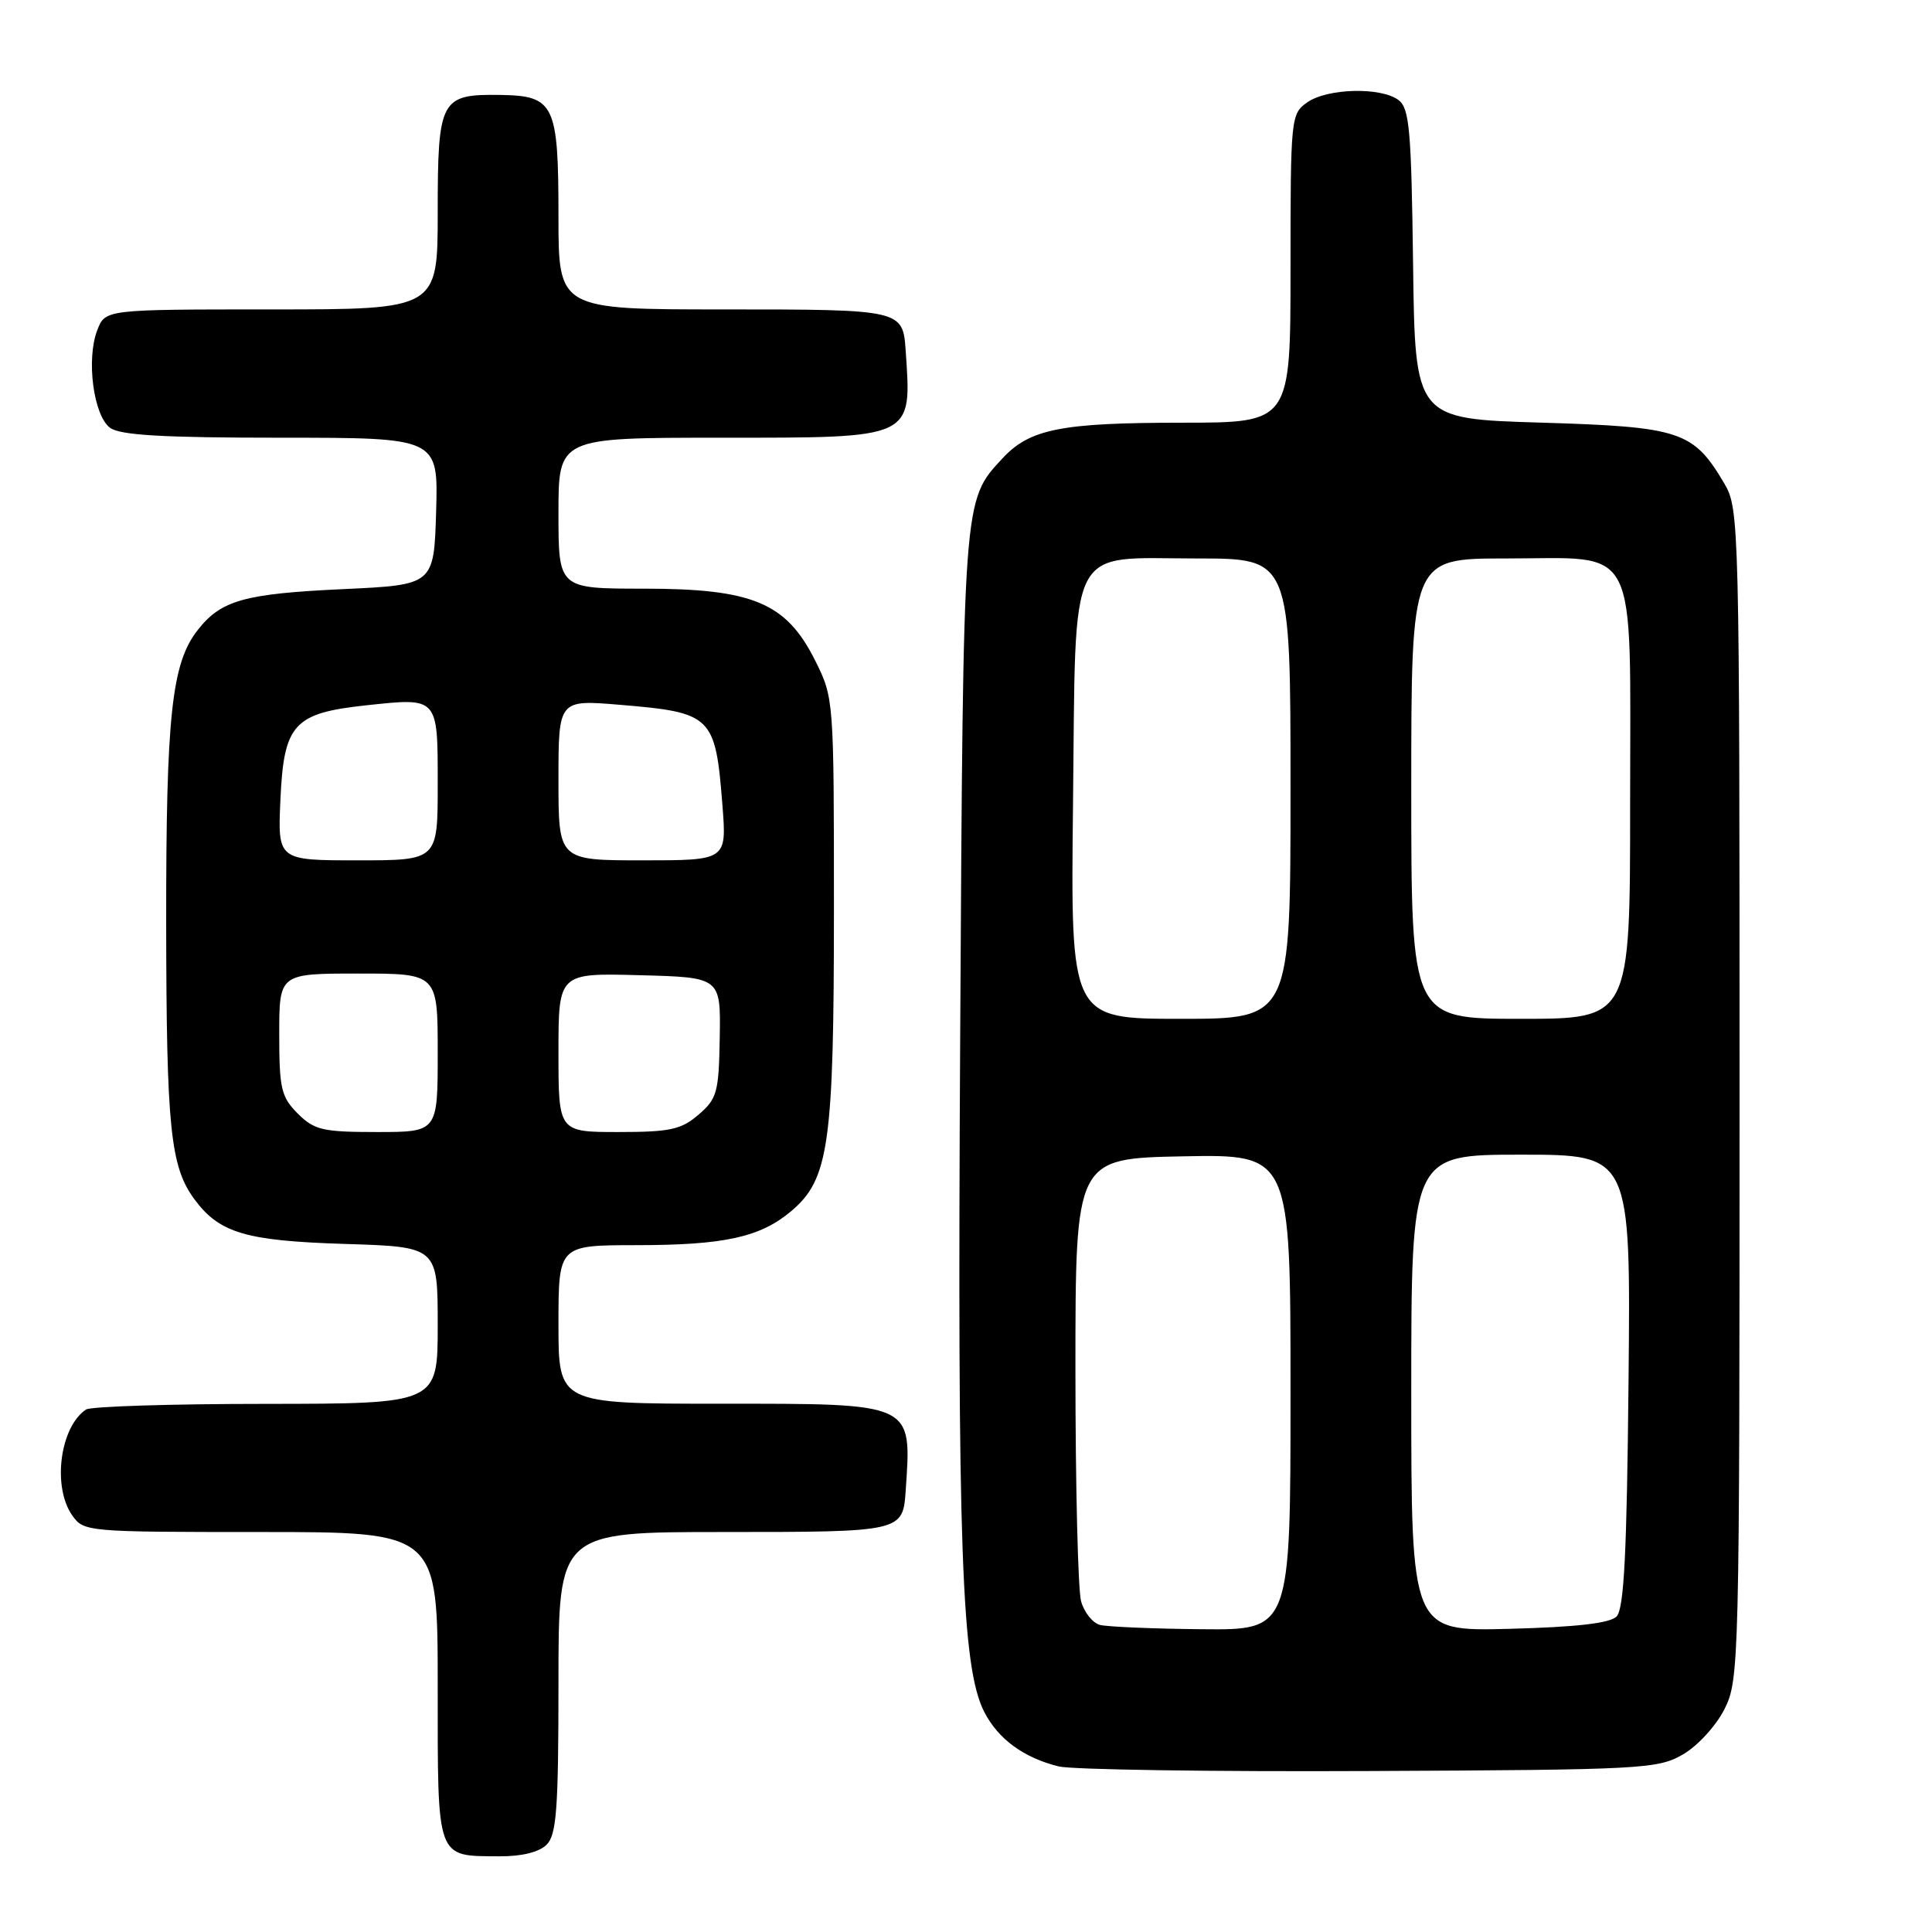 <?xml version="1.0" encoding="UTF-8" standalone="no"?>
<!DOCTYPE svg PUBLIC "-//W3C//DTD SVG 1.1//EN" "http://www.w3.org/Graphics/SVG/1.1/DTD/svg11.dtd" >
<svg xmlns="http://www.w3.org/2000/svg" xmlns:xlink="http://www.w3.org/1999/xlink" version="1.1" viewBox="0 0 256 256">
 <g >
 <path fill="currentColor"
d=" M 72.43 244.43 C 73.75 243.11 74.00 239.71 74.00 222.93 C 74.00 203.00 74.00 203.00 95.88 203.00 C 119.54 203.00 119.64 202.98 120.01 197.50 C 120.80 185.79 121.24 186.00 95.43 186.00 C 74.00 186.00 74.00 186.00 74.00 175.50 C 74.00 165.00 74.00 165.00 84.25 164.99 C 95.96 164.99 100.72 163.95 104.83 160.49 C 109.84 156.27 110.50 151.65 110.50 120.50 C 110.50 92.63 110.49 92.48 108.00 87.50 C 104.18 79.86 99.72 78.00 85.29 78.00 C 74.00 78.00 74.00 78.00 74.00 68.00 C 74.00 58.00 74.00 58.00 95.43 58.00 C 121.24 58.00 120.80 58.21 120.01 46.50 C 119.64 41.02 119.54 41.00 95.88 41.00 C 74.00 41.00 74.00 41.00 74.00 28.69 C 74.00 13.79 73.47 12.69 66.29 12.58 C 58.37 12.46 58.00 13.14 58.00 28.12 C 58.00 41.00 58.00 41.00 35.98 41.00 C 13.95 41.00 13.95 41.00 12.89 43.75 C 11.40 47.59 12.39 55.08 14.59 56.69 C 15.93 57.67 21.61 58.00 37.23 58.00 C 58.07 58.00 58.07 58.00 57.79 67.75 C 57.50 77.50 57.50 77.50 45.50 78.06 C 32.36 78.67 29.30 79.53 26.21 83.47 C 22.74 87.87 22.00 94.79 22.02 122.30 C 22.05 149.50 22.57 154.59 25.77 158.92 C 29.08 163.39 32.55 164.42 45.75 164.83 C 58.00 165.21 58.00 165.21 58.00 175.60 C 58.00 186.00 58.00 186.00 35.25 186.02 C 22.74 186.02 12.00 186.36 11.40 186.77 C 7.95 189.07 6.91 196.99 9.56 200.78 C 11.09 202.97 11.46 203.00 34.56 203.00 C 58.00 203.00 58.00 203.00 58.00 223.45 C 58.00 246.64 57.74 245.91 66.18 245.97 C 69.13 245.99 71.44 245.42 72.43 244.43 Z  M 223.00 232.47 C 224.94 231.35 227.39 228.68 228.50 226.47 C 230.45 222.60 230.50 220.51 230.50 145.00 C 230.50 69.30 230.45 67.42 228.50 64.10 C 224.38 57.11 222.72 56.56 204.18 56.00 C 187.50 55.50 187.50 55.50 187.24 35.00 C 187.01 17.16 186.76 14.34 185.30 13.25 C 182.96 11.51 175.89 11.69 173.22 13.56 C 171.05 15.08 171.00 15.56 171.00 35.56 C 171.00 56.00 171.00 56.00 156.75 56.01 C 140.59 56.01 136.46 56.83 132.83 60.74 C 127.58 66.40 127.64 65.63 127.23 137.23 C 126.84 205.23 127.41 221.02 130.44 226.88 C 132.29 230.46 135.67 232.92 140.28 234.06 C 142.05 234.49 160.60 234.77 181.50 234.67 C 217.68 234.51 219.67 234.40 223.00 232.47 Z  M 39.45 147.55 C 37.26 145.35 37.00 144.25 37.00 137.05 C 37.00 129.00 37.00 129.00 47.50 129.00 C 58.00 129.00 58.00 129.00 58.00 139.50 C 58.00 150.00 58.00 150.00 49.95 150.00 C 42.75 150.00 41.65 149.74 39.45 147.55 Z  M 74.00 139.47 C 74.00 128.93 74.00 128.93 84.75 129.22 C 95.50 129.50 95.50 129.50 95.37 137.45 C 95.25 144.75 95.02 145.59 92.56 147.70 C 90.26 149.68 88.79 150.00 81.94 150.00 C 74.00 150.00 74.00 150.00 74.00 139.47 Z  M 37.16 105.90 C 37.61 95.94 38.93 94.49 48.50 93.46 C 58.12 92.43 58.00 92.30 58.00 103.97 C 58.00 114.00 58.00 114.00 47.39 114.00 C 36.79 114.00 36.79 114.00 37.16 105.90 Z  M 74.00 103.36 C 74.00 92.71 74.00 92.71 82.13 93.39 C 94.37 94.41 94.80 94.83 95.73 106.75 C 96.29 114.00 96.29 114.00 85.14 114.00 C 74.00 114.00 74.00 114.00 74.00 103.36 Z  M 145.75 215.31 C 144.79 215.06 143.66 213.65 143.25 212.18 C 142.84 210.70 142.50 196.90 142.50 181.50 C 142.50 153.50 142.50 153.50 156.75 153.22 C 171.00 152.95 171.00 152.95 171.00 184.47 C 171.00 216.00 171.00 216.00 159.25 215.88 C 152.79 215.82 146.71 215.56 145.75 215.31 Z  M 187.00 184.58 C 187.00 153.00 187.00 153.00 201.54 153.00 C 216.08 153.00 216.08 153.00 215.79 182.95 C 215.57 205.84 215.19 213.21 214.20 214.20 C 213.31 215.09 208.86 215.60 199.95 215.83 C 187.00 216.16 187.00 216.16 187.00 184.58 Z  M 142.18 106.60 C 142.58 71.32 141.22 74.00 158.65 74.00 C 171.00 74.00 171.00 74.00 171.00 104.50 C 171.00 135.00 171.00 135.00 156.43 135.00 C 141.86 135.00 141.86 135.00 142.18 106.60 Z  M 187.00 104.50 C 187.00 74.00 187.00 74.00 199.50 74.00 C 217.40 74.00 216.00 71.25 216.00 106.50 C 216.00 135.00 216.00 135.00 201.50 135.00 C 187.00 135.00 187.00 135.00 187.00 104.50 Z "/>
</g>
</svg>